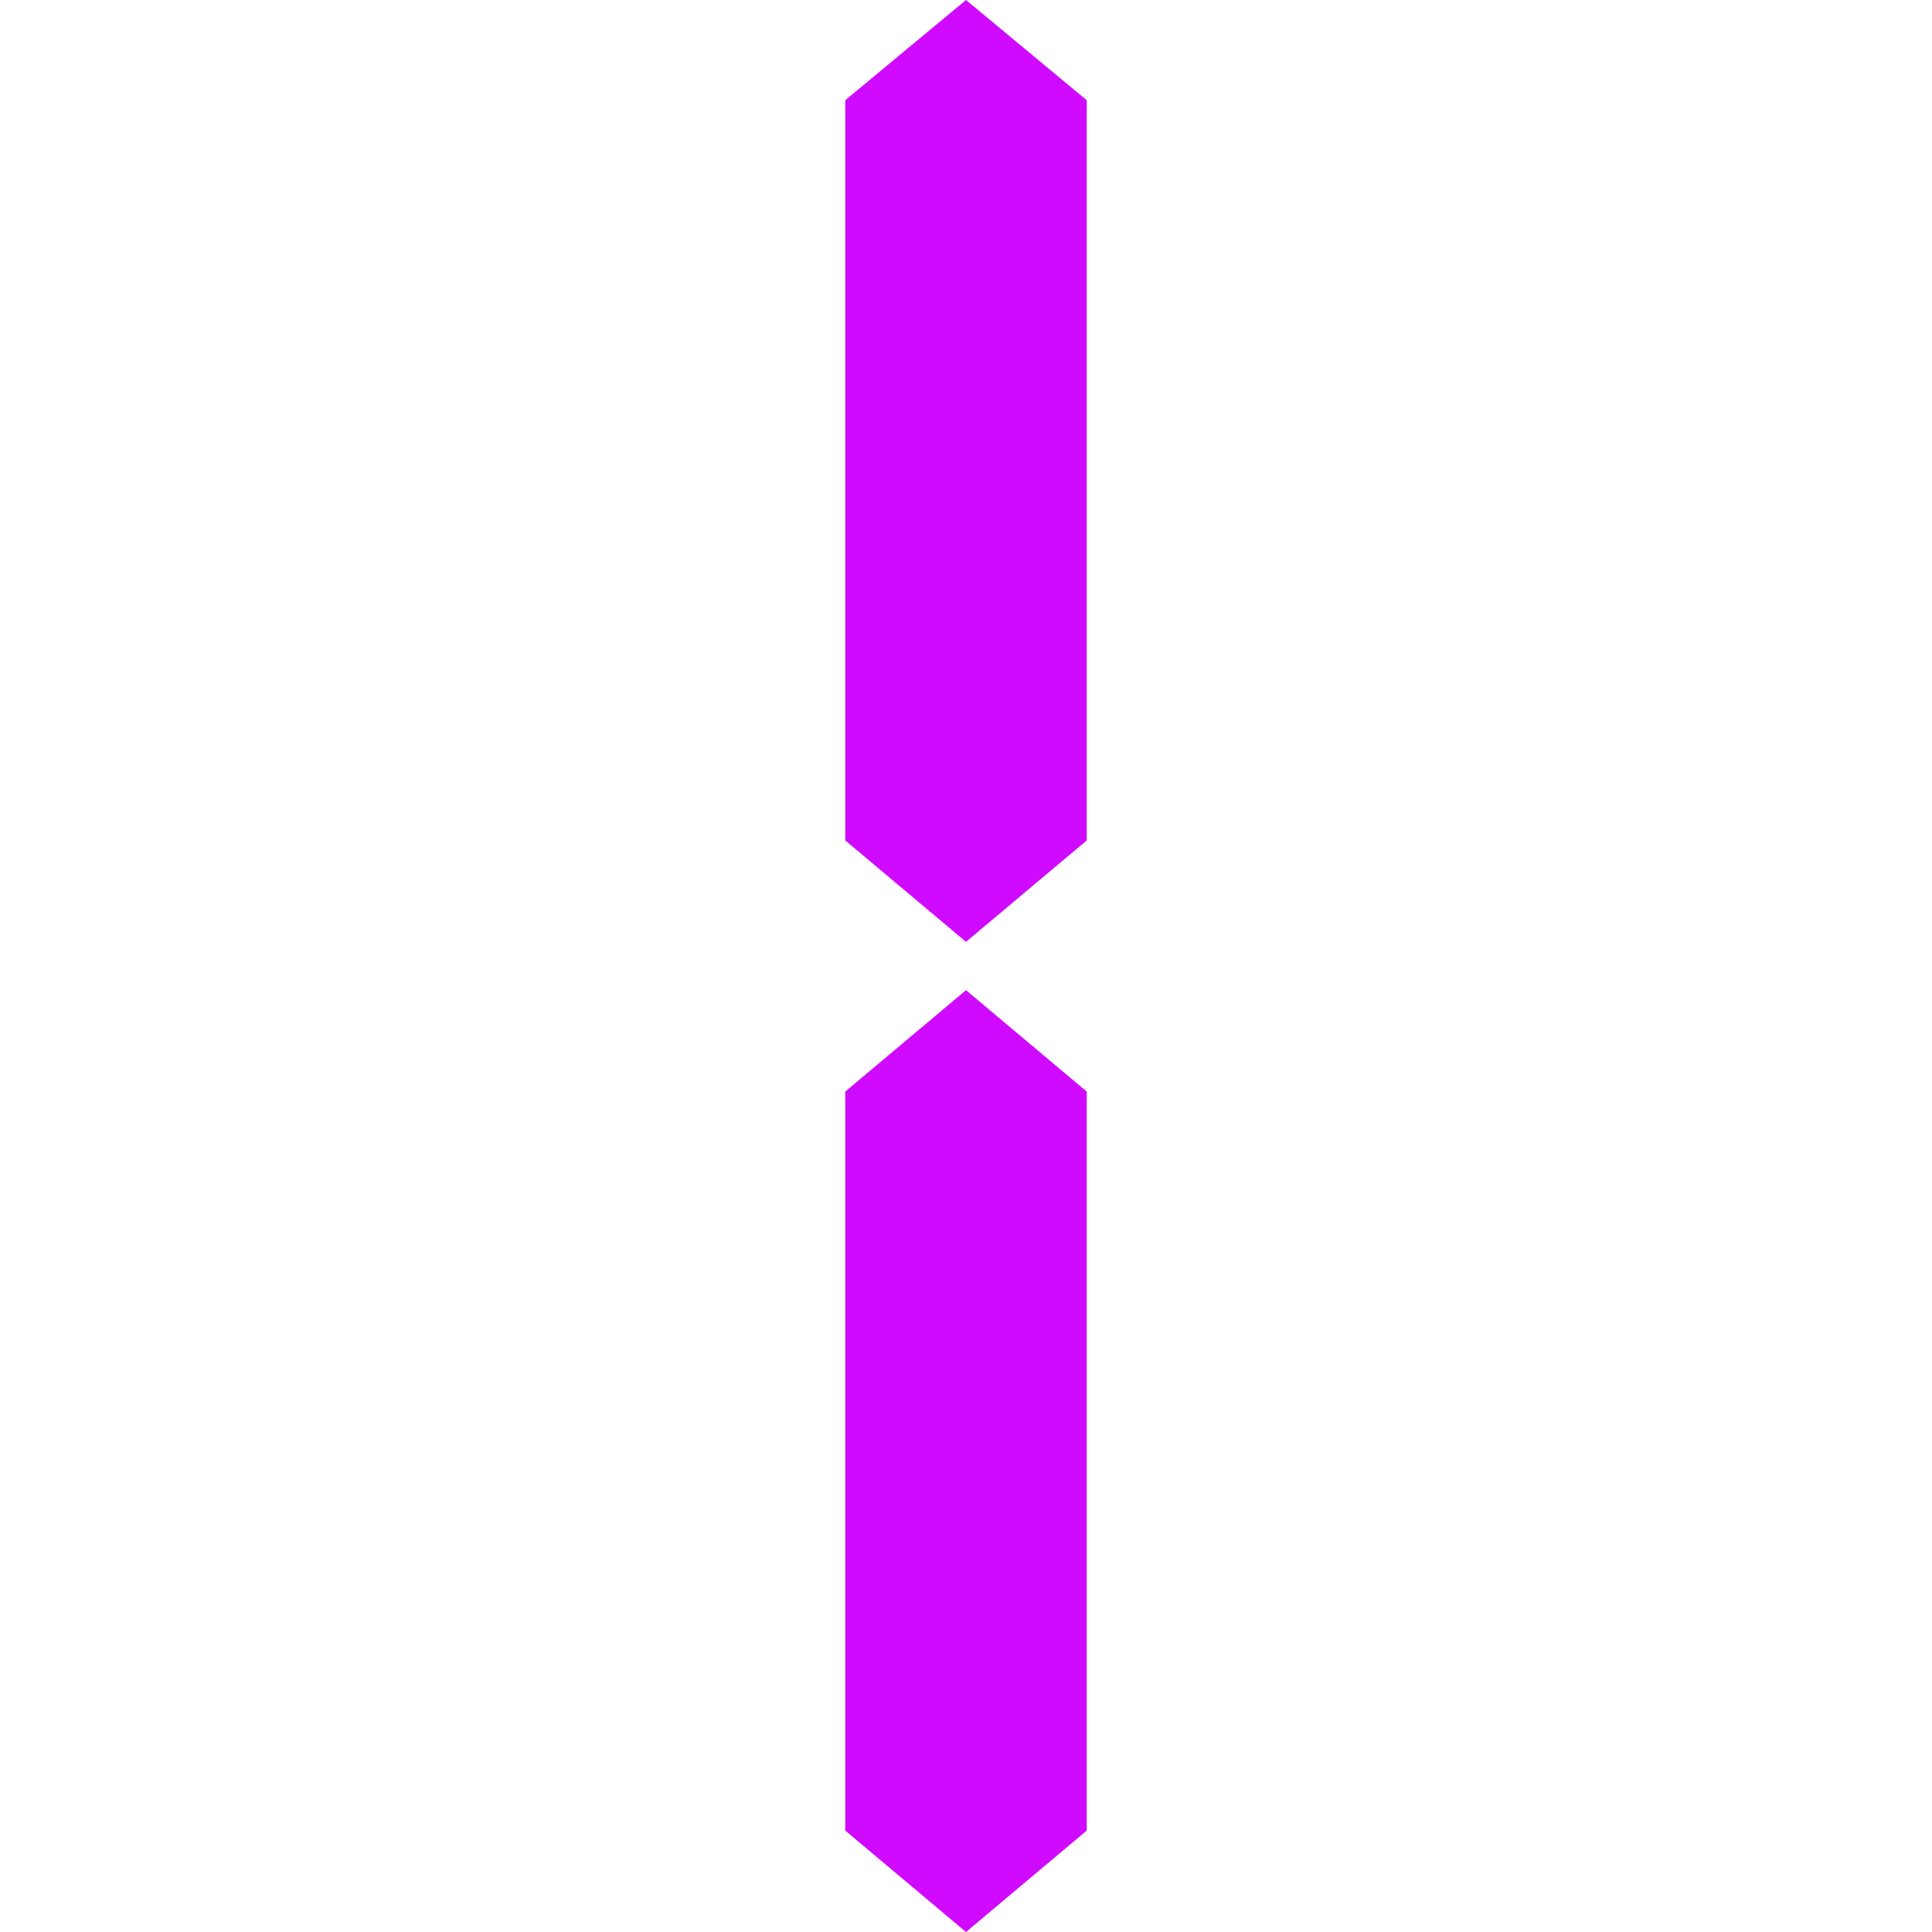 <svg id="图层_1" data-name="图层 1" xmlns="http://www.w3.org/2000/svg" viewBox="0 0 16 16"><defs><style>.cls-1{fill:none;}.cls-2{fill:#cf0aff;}</style></defs><title>1</title><rect class="cls-1" width="16" height="16"/><polygon class="cls-2" points="7 0.83 7 6.96 8 7.8 9 6.96 9 0.83 8 0 7 0.83"/><polygon class="cls-2" points="7 9.04 7 15.16 8 16 9 15.16 9 9.04 8 8.2 7 9.04"/></svg>